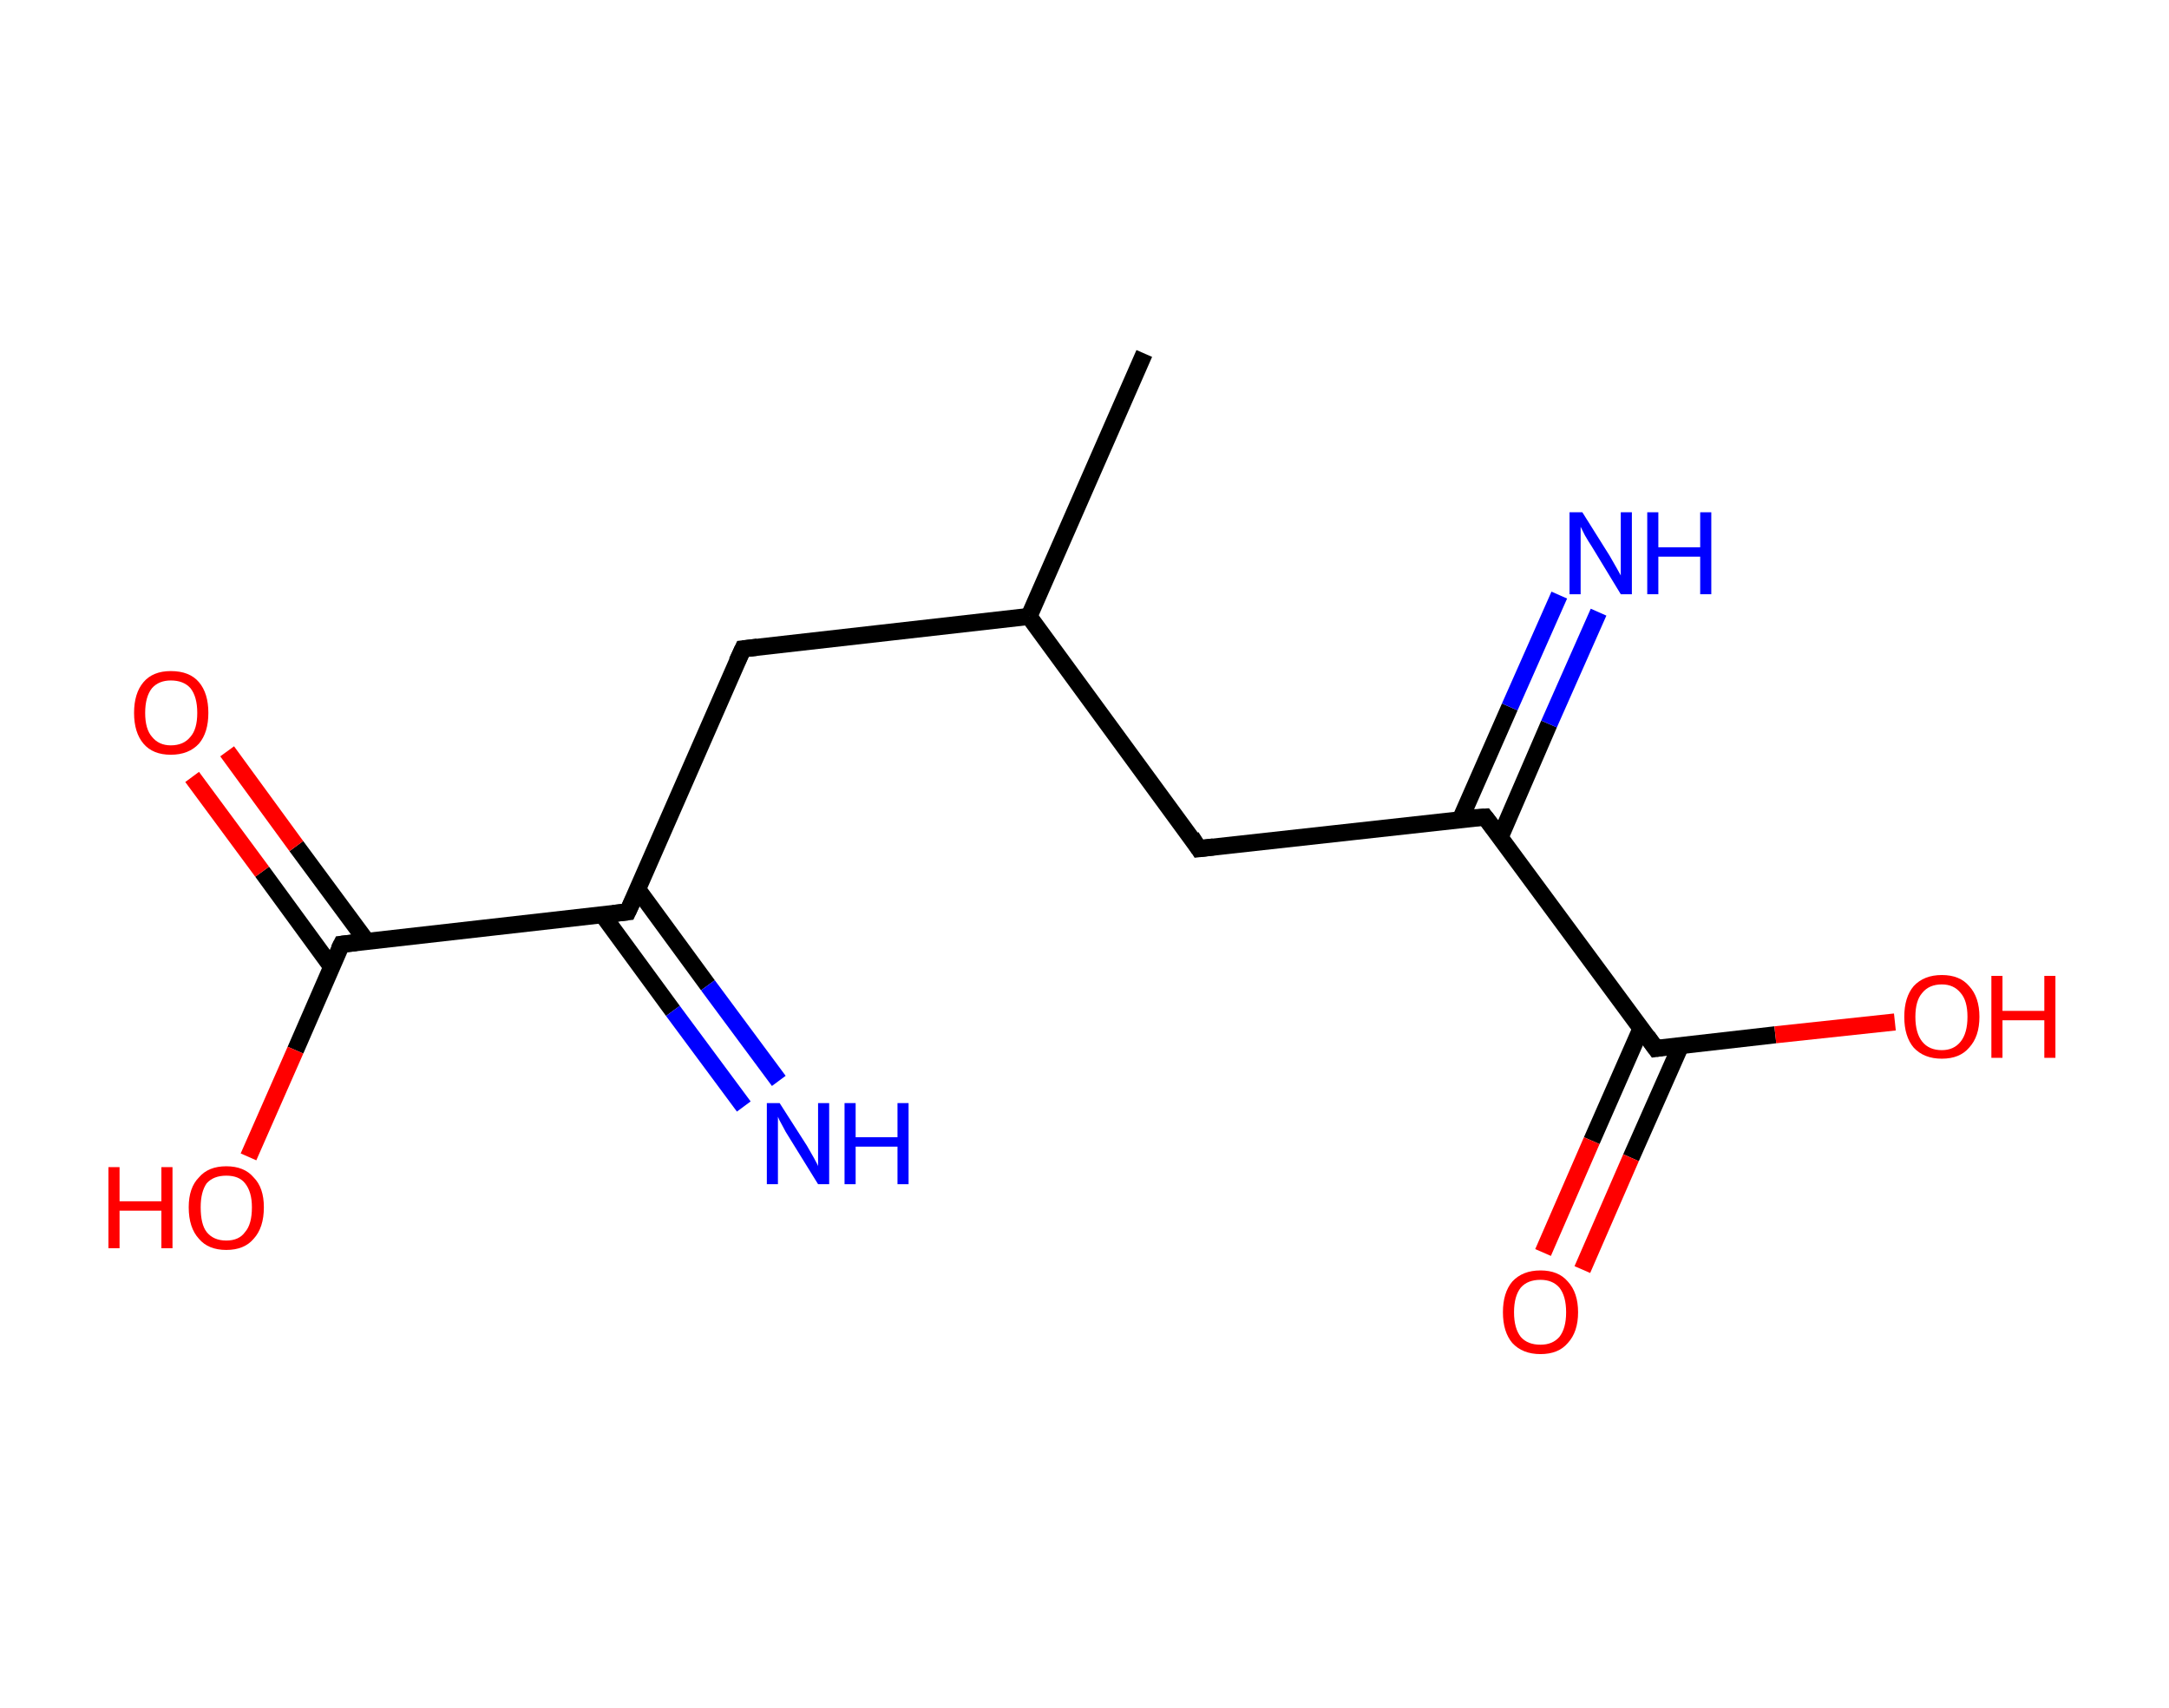 <?xml version='1.0' encoding='ASCII' standalone='yes'?>
<svg xmlns="http://www.w3.org/2000/svg" xmlns:rdkit="http://www.rdkit.org/xml" xmlns:xlink="http://www.w3.org/1999/xlink" version="1.1" baseProfile="full" xml:space="preserve" width="254px" height="200px" viewBox="0 0 254 200">
<!-- END OF HEADER -->
<rect style="opacity:1.0;fill:#FFFFFF;stroke:none" width="254.0" height="200.0" x="0.0" y="0.0"> </rect>
<path class="bond-0 atom-0 atom-1" d="M 134.0,41.4 L 120.5,72.2" style="fill:none;fill-rule:evenodd;stroke:#000000;stroke-width:2.0px;stroke-linecap:butt;stroke-linejoin:miter;stroke-opacity:1"/>
<path class="bond-1 atom-1 atom-2" d="M 120.5,72.2 L 87.0,76.0" style="fill:none;fill-rule:evenodd;stroke:#000000;stroke-width:2.0px;stroke-linecap:butt;stroke-linejoin:miter;stroke-opacity:1"/>
<path class="bond-2 atom-2 atom-3" d="M 87.0,76.0 L 73.5,106.8" style="fill:none;fill-rule:evenodd;stroke:#000000;stroke-width:2.0px;stroke-linecap:butt;stroke-linejoin:miter;stroke-opacity:1"/>
<path class="bond-3 atom-3 atom-4" d="M 70.6,107.2 L 78.8,118.4" style="fill:none;fill-rule:evenodd;stroke:#000000;stroke-width:2.0px;stroke-linecap:butt;stroke-linejoin:miter;stroke-opacity:1"/>
<path class="bond-3 atom-3 atom-4" d="M 78.8,118.4 L 87.1,129.6" style="fill:none;fill-rule:evenodd;stroke:#0000FF;stroke-width:2.0px;stroke-linecap:butt;stroke-linejoin:miter;stroke-opacity:1"/>
<path class="bond-3 atom-3 atom-4" d="M 74.7,104.2 L 82.9,115.4" style="fill:none;fill-rule:evenodd;stroke:#000000;stroke-width:2.0px;stroke-linecap:butt;stroke-linejoin:miter;stroke-opacity:1"/>
<path class="bond-3 atom-3 atom-4" d="M 82.9,115.4 L 91.2,126.6" style="fill:none;fill-rule:evenodd;stroke:#0000FF;stroke-width:2.0px;stroke-linecap:butt;stroke-linejoin:miter;stroke-opacity:1"/>
<path class="bond-4 atom-3 atom-5" d="M 73.5,106.8 L 40.0,110.6" style="fill:none;fill-rule:evenodd;stroke:#000000;stroke-width:2.0px;stroke-linecap:butt;stroke-linejoin:miter;stroke-opacity:1"/>
<path class="bond-5 atom-5 atom-6" d="M 42.9,110.2 L 34.7,99.1" style="fill:none;fill-rule:evenodd;stroke:#000000;stroke-width:2.0px;stroke-linecap:butt;stroke-linejoin:miter;stroke-opacity:1"/>
<path class="bond-5 atom-5 atom-6" d="M 34.7,99.1 L 26.6,88.0" style="fill:none;fill-rule:evenodd;stroke:#FF0000;stroke-width:2.0px;stroke-linecap:butt;stroke-linejoin:miter;stroke-opacity:1"/>
<path class="bond-5 atom-5 atom-6" d="M 38.8,113.2 L 30.7,102.1" style="fill:none;fill-rule:evenodd;stroke:#000000;stroke-width:2.0px;stroke-linecap:butt;stroke-linejoin:miter;stroke-opacity:1"/>
<path class="bond-5 atom-5 atom-6" d="M 30.7,102.1 L 22.5,91.0" style="fill:none;fill-rule:evenodd;stroke:#FF0000;stroke-width:2.0px;stroke-linecap:butt;stroke-linejoin:miter;stroke-opacity:1"/>
<path class="bond-6 atom-5 atom-7" d="M 40.0,110.6 L 34.6,123.0" style="fill:none;fill-rule:evenodd;stroke:#000000;stroke-width:2.0px;stroke-linecap:butt;stroke-linejoin:miter;stroke-opacity:1"/>
<path class="bond-6 atom-5 atom-7" d="M 34.6,123.0 L 29.1,135.5" style="fill:none;fill-rule:evenodd;stroke:#FF0000;stroke-width:2.0px;stroke-linecap:butt;stroke-linejoin:miter;stroke-opacity:1"/>
<path class="bond-7 atom-1 atom-8" d="M 120.5,72.2 L 140.4,99.4" style="fill:none;fill-rule:evenodd;stroke:#000000;stroke-width:2.0px;stroke-linecap:butt;stroke-linejoin:miter;stroke-opacity:1"/>
<path class="bond-8 atom-8 atom-9" d="M 140.4,99.4 L 173.9,95.7" style="fill:none;fill-rule:evenodd;stroke:#000000;stroke-width:2.0px;stroke-linecap:butt;stroke-linejoin:miter;stroke-opacity:1"/>
<path class="bond-9 atom-9 atom-10" d="M 175.7,98.0 L 181.4,84.8" style="fill:none;fill-rule:evenodd;stroke:#000000;stroke-width:2.0px;stroke-linecap:butt;stroke-linejoin:miter;stroke-opacity:1"/>
<path class="bond-9 atom-9 atom-10" d="M 181.4,84.8 L 187.2,71.7" style="fill:none;fill-rule:evenodd;stroke:#0000FF;stroke-width:2.0px;stroke-linecap:butt;stroke-linejoin:miter;stroke-opacity:1"/>
<path class="bond-9 atom-9 atom-10" d="M 171.0,96.0 L 176.8,82.8" style="fill:none;fill-rule:evenodd;stroke:#000000;stroke-width:2.0px;stroke-linecap:butt;stroke-linejoin:miter;stroke-opacity:1"/>
<path class="bond-9 atom-9 atom-10" d="M 176.8,82.8 L 182.6,69.7" style="fill:none;fill-rule:evenodd;stroke:#0000FF;stroke-width:2.0px;stroke-linecap:butt;stroke-linejoin:miter;stroke-opacity:1"/>
<path class="bond-10 atom-9 atom-11" d="M 173.9,95.7 L 193.9,122.8" style="fill:none;fill-rule:evenodd;stroke:#000000;stroke-width:2.0px;stroke-linecap:butt;stroke-linejoin:miter;stroke-opacity:1"/>
<path class="bond-11 atom-11 atom-12" d="M 192.2,120.4 L 186.4,133.6" style="fill:none;fill-rule:evenodd;stroke:#000000;stroke-width:2.0px;stroke-linecap:butt;stroke-linejoin:miter;stroke-opacity:1"/>
<path class="bond-11 atom-11 atom-12" d="M 186.4,133.6 L 180.7,146.7" style="fill:none;fill-rule:evenodd;stroke:#FF0000;stroke-width:2.0px;stroke-linecap:butt;stroke-linejoin:miter;stroke-opacity:1"/>
<path class="bond-11 atom-11 atom-12" d="M 196.8,122.5 L 191.0,135.6" style="fill:none;fill-rule:evenodd;stroke:#000000;stroke-width:2.0px;stroke-linecap:butt;stroke-linejoin:miter;stroke-opacity:1"/>
<path class="bond-11 atom-11 atom-12" d="M 191.0,135.6 L 185.3,148.7" style="fill:none;fill-rule:evenodd;stroke:#FF0000;stroke-width:2.0px;stroke-linecap:butt;stroke-linejoin:miter;stroke-opacity:1"/>
<path class="bond-12 atom-11 atom-13" d="M 193.9,122.8 L 207.9,121.2" style="fill:none;fill-rule:evenodd;stroke:#000000;stroke-width:2.0px;stroke-linecap:butt;stroke-linejoin:miter;stroke-opacity:1"/>
<path class="bond-12 atom-11 atom-13" d="M 207.9,121.2 L 221.9,119.7" style="fill:none;fill-rule:evenodd;stroke:#FF0000;stroke-width:2.0px;stroke-linecap:butt;stroke-linejoin:miter;stroke-opacity:1"/>
<path d="M 88.7,75.8 L 87.0,76.0 L 86.3,77.5" style="fill:none;stroke:#000000;stroke-width:2.0px;stroke-linecap:butt;stroke-linejoin:miter;stroke-opacity:1;"/>
<path d="M 74.2,105.3 L 73.5,106.8 L 71.8,107.0" style="fill:none;stroke:#000000;stroke-width:2.0px;stroke-linecap:butt;stroke-linejoin:miter;stroke-opacity:1;"/>
<path d="M 41.7,110.4 L 40.0,110.6 L 39.7,111.2" style="fill:none;stroke:#000000;stroke-width:2.0px;stroke-linecap:butt;stroke-linejoin:miter;stroke-opacity:1;"/>
<path d="M 139.5,98.0 L 140.4,99.4 L 142.1,99.2" style="fill:none;stroke:#000000;stroke-width:2.0px;stroke-linecap:butt;stroke-linejoin:miter;stroke-opacity:1;"/>
<path d="M 172.3,95.8 L 173.9,95.7 L 174.9,97.0" style="fill:none;stroke:#000000;stroke-width:2.0px;stroke-linecap:butt;stroke-linejoin:miter;stroke-opacity:1;"/>
<path d="M 192.9,121.4 L 193.9,122.8 L 194.6,122.7" style="fill:none;stroke:#000000;stroke-width:2.0px;stroke-linecap:butt;stroke-linejoin:miter;stroke-opacity:1;"/>
<path class="atom-4" d="M 91.3 129.2 L 94.5 134.2 Q 94.8 134.7, 95.3 135.6 Q 95.8 136.5, 95.8 136.6 L 95.8 129.2 L 97.1 129.2 L 97.1 138.7 L 95.8 138.7 L 92.4 133.2 Q 92.0 132.6, 91.6 131.8 Q 91.2 131.1, 91.1 130.8 L 91.1 138.7 L 89.8 138.7 L 89.8 129.2 L 91.3 129.2 " fill="#0000FF"/>
<path class="atom-4" d="M 98.9 129.2 L 100.2 129.2 L 100.2 133.2 L 105.1 133.2 L 105.1 129.2 L 106.4 129.2 L 106.4 138.7 L 105.1 138.7 L 105.1 134.3 L 100.2 134.3 L 100.2 138.7 L 98.9 138.7 L 98.9 129.2 " fill="#0000FF"/>
<path class="atom-6" d="M 15.7 83.5 Q 15.7 81.2, 16.8 79.9 Q 17.9 78.6, 20.0 78.6 Q 22.2 78.6, 23.3 79.9 Q 24.4 81.2, 24.4 83.5 Q 24.4 85.8, 23.3 87.1 Q 22.1 88.4, 20.0 88.4 Q 17.9 88.4, 16.8 87.1 Q 15.7 85.8, 15.7 83.5 M 20.0 87.3 Q 21.5 87.3, 22.3 86.3 Q 23.1 85.4, 23.1 83.5 Q 23.1 81.6, 22.3 80.6 Q 21.5 79.7, 20.0 79.7 Q 18.6 79.7, 17.8 80.6 Q 17.0 81.6, 17.0 83.5 Q 17.0 85.4, 17.8 86.3 Q 18.6 87.3, 20.0 87.3 " fill="#FF0000"/>
<path class="atom-7" d="M 12.7 136.7 L 14.0 136.7 L 14.0 140.7 L 18.9 140.7 L 18.9 136.7 L 20.2 136.7 L 20.2 146.2 L 18.9 146.2 L 18.9 141.8 L 14.0 141.8 L 14.0 146.2 L 12.7 146.2 L 12.7 136.7 " fill="#FF0000"/>
<path class="atom-7" d="M 22.1 141.4 Q 22.1 139.1, 23.3 137.9 Q 24.4 136.6, 26.5 136.6 Q 28.6 136.6, 29.7 137.9 Q 30.9 139.1, 30.9 141.4 Q 30.9 143.8, 29.7 145.1 Q 28.6 146.4, 26.5 146.4 Q 24.4 146.4, 23.3 145.1 Q 22.1 143.8, 22.1 141.4 M 26.5 145.3 Q 28.0 145.3, 28.7 144.3 Q 29.5 143.4, 29.5 141.4 Q 29.5 139.6, 28.7 138.6 Q 28.0 137.7, 26.5 137.7 Q 25.0 137.7, 24.2 138.6 Q 23.5 139.6, 23.5 141.4 Q 23.5 143.4, 24.2 144.3 Q 25.0 145.3, 26.5 145.3 " fill="#FF0000"/>
<path class="atom-10" d="M 185.3 60.0 L 188.5 65.1 Q 188.8 65.6, 189.3 66.5 Q 189.8 67.4, 189.8 67.4 L 189.8 60.0 L 191.1 60.0 L 191.1 69.6 L 189.8 69.6 L 186.4 64.0 Q 186.0 63.4, 185.6 62.7 Q 185.2 61.9, 185.1 61.7 L 185.1 69.6 L 183.8 69.6 L 183.8 60.0 L 185.3 60.0 " fill="#0000FF"/>
<path class="atom-10" d="M 192.9 60.0 L 194.2 60.0 L 194.2 64.1 L 199.1 64.1 L 199.1 60.0 L 200.4 60.0 L 200.4 69.6 L 199.1 69.6 L 199.1 65.2 L 194.2 65.2 L 194.2 69.6 L 192.9 69.6 L 192.9 60.0 " fill="#0000FF"/>
<path class="atom-12" d="M 176.0 153.7 Q 176.0 151.4, 177.1 150.1 Q 178.3 148.8, 180.4 148.8 Q 182.5 148.8, 183.6 150.1 Q 184.8 151.4, 184.8 153.7 Q 184.8 156.0, 183.6 157.3 Q 182.5 158.6, 180.4 158.6 Q 178.3 158.6, 177.1 157.3 Q 176.0 156.0, 176.0 153.7 M 180.4 157.5 Q 181.8 157.5, 182.6 156.6 Q 183.4 155.6, 183.4 153.7 Q 183.4 151.8, 182.6 150.8 Q 181.8 149.9, 180.4 149.9 Q 178.9 149.9, 178.1 150.8 Q 177.3 151.8, 177.3 153.7 Q 177.3 155.6, 178.1 156.6 Q 178.9 157.5, 180.4 157.5 " fill="#FF0000"/>
<path class="atom-13" d="M 223.0 119.1 Q 223.0 116.8, 224.1 115.5 Q 225.3 114.2, 227.4 114.2 Q 229.5 114.2, 230.6 115.5 Q 231.8 116.8, 231.8 119.1 Q 231.8 121.4, 230.6 122.7 Q 229.5 124.0, 227.4 124.0 Q 225.3 124.0, 224.1 122.7 Q 223.0 121.4, 223.0 119.1 M 227.4 123.0 Q 228.8 123.0, 229.6 122.0 Q 230.4 121.0, 230.4 119.1 Q 230.4 117.2, 229.6 116.3 Q 228.8 115.3, 227.4 115.3 Q 225.9 115.3, 225.1 116.3 Q 224.3 117.2, 224.3 119.1 Q 224.3 121.0, 225.1 122.0 Q 225.9 123.0, 227.4 123.0 " fill="#FF0000"/>
<path class="atom-13" d="M 233.2 114.3 L 234.5 114.3 L 234.5 118.4 L 239.4 118.4 L 239.4 114.3 L 240.7 114.3 L 240.7 123.9 L 239.4 123.9 L 239.4 119.5 L 234.5 119.5 L 234.5 123.9 L 233.2 123.9 L 233.2 114.3 " fill="#FF0000"/>
</svg>
